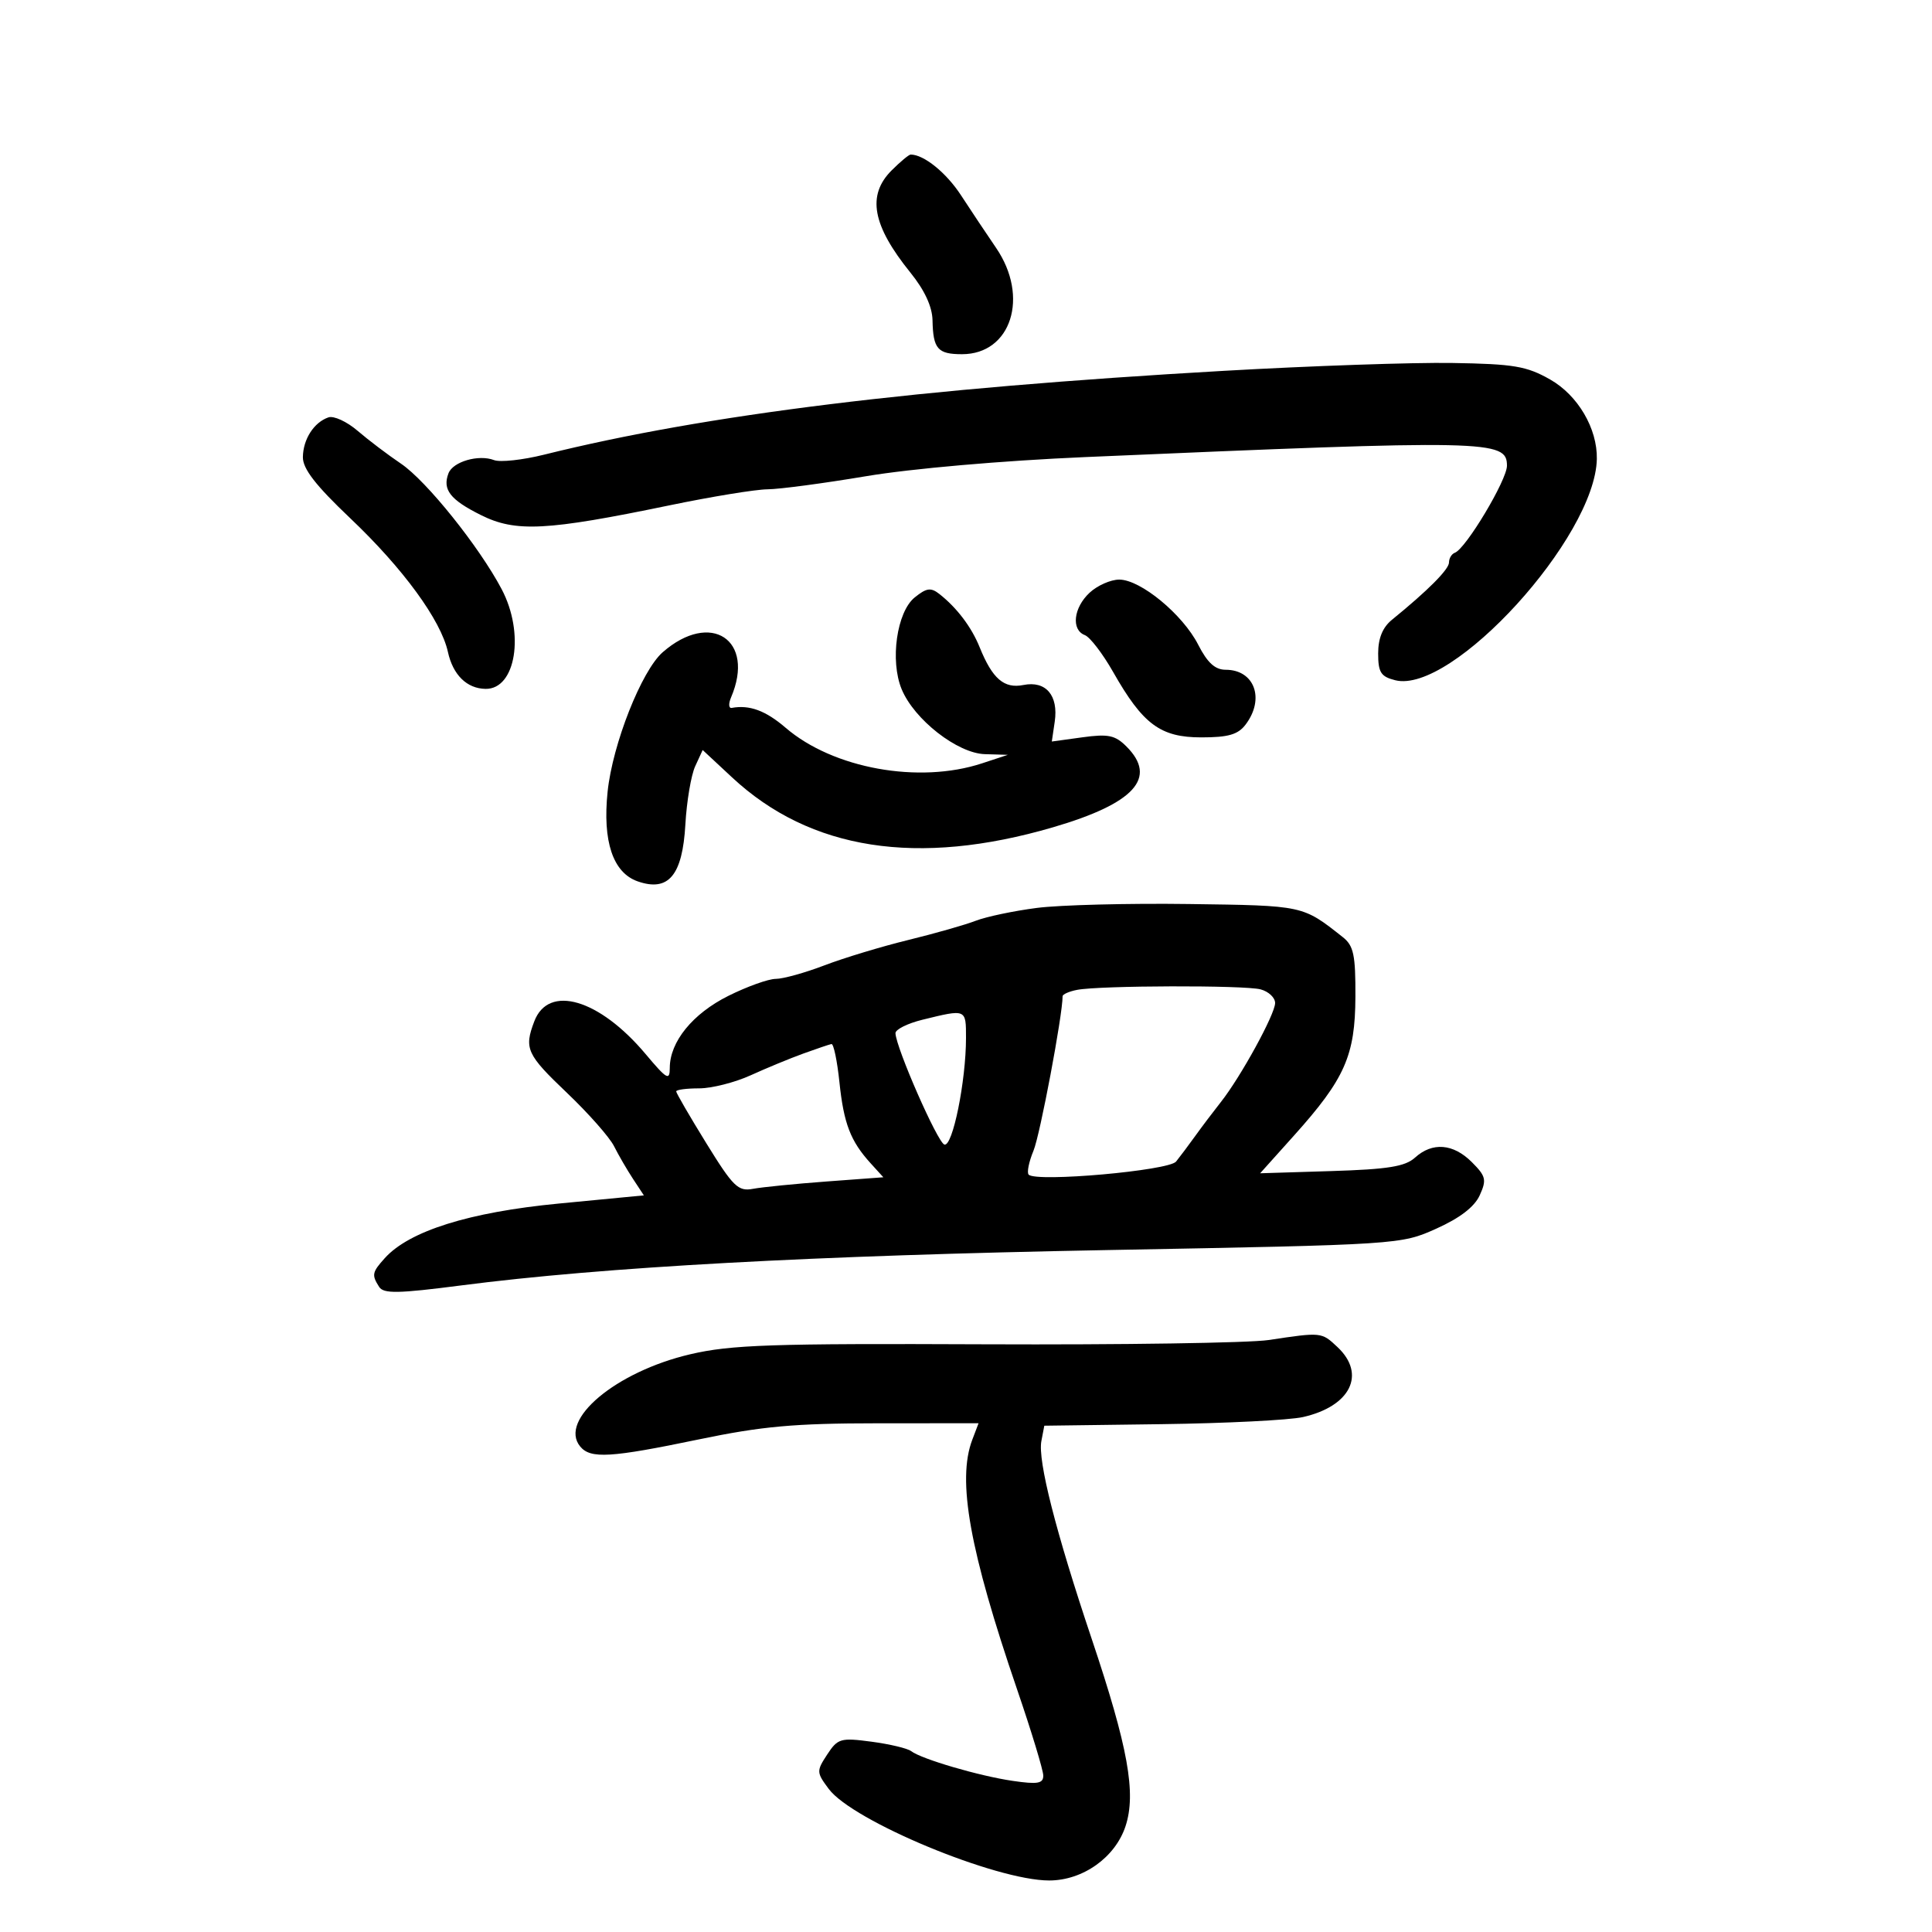<svg xmlns="http://www.w3.org/2000/svg" width="300" height="300" viewBox="0 0 300 300" version="1.1">
	<path d="M 138.455 26.455 C 134.585 30.324, 135.447 35.003, 141.381 42.346 C 143.574 45.060, 144.760 47.622, 144.801 49.737 C 144.889 54.181, 145.602 55, 149.385 55 C 157.015 55, 159.869 46.102, 154.677 38.500 C 153.175 36.300, 150.720 32.620, 149.223 30.321 C 146.936 26.812, 143.459 24, 141.407 24 C 141.133 24, 139.805 25.105, 138.455 26.455 M 190 57.585 C 142.490 60.301, 109.605 64.358, 84.468 70.605 C 81.150 71.430, 77.661 71.807, 76.715 71.444 C 74.324 70.527, 70.337 71.680, 69.642 73.491 C 68.672 76.018, 69.889 77.590, 74.661 79.973 C 80.070 82.675, 84.835 82.430, 103.944 78.471 C 110.505 77.112, 117.364 75.991, 119.186 75.979 C 121.009 75.968, 127.900 75.051, 134.500 73.943 C 141.522 72.763, 155.627 71.532, 168.500 70.976 C 231.351 68.260, 234 68.314, 234 72.318 C 234 74.545, 227.617 85.204, 225.906 85.833 C 225.408 86.017, 225 86.695, 225 87.340 C 225 88.409, 221.733 91.691, 216.140 96.240 C 214.694 97.416, 214 99.113, 214 101.471 C 214 104.414, 214.416 105.066, 216.651 105.627 C 225.475 107.842, 247.717 83.432, 247.956 71.270 C 248.049 66.540, 245.016 61.378, 240.705 58.928 C 237.049 56.850, 235.065 56.515, 225.500 56.362 C 219.450 56.264, 203.475 56.815, 190 57.585 M 51 64.809 C 48.748 65.583, 47.067 68.197, 47.032 70.981 C 47.009 72.788, 49.011 75.372, 54.394 80.481 C 62.602 88.274, 68.469 96.305, 69.551 101.231 C 70.335 104.803, 72.489 106.919, 75.390 106.968 C 80.098 107.047, 81.510 98.330, 77.896 91.485 C 74.412 84.884, 66.212 74.661, 62.268 72 C 60.230 70.625, 57.198 68.329, 55.531 66.897 C 53.864 65.466, 51.825 64.526, 51 64.809 M 169.189 92.039 C 166.688 94.369, 166.306 97.796, 168.455 98.621 C 169.256 98.928, 171.230 101.502, 172.843 104.340 C 177.470 112.483, 180.188 114.500, 186.538 114.500 C 190.743 114.500, 192.243 114.065, 193.425 112.500 C 196.443 108.505, 194.798 104, 190.320 104 C 188.679 104, 187.486 102.912, 186.058 100.114 C 183.654 95.401, 177.105 90, 173.795 90 C 172.465 90, 170.392 90.918, 169.189 92.039 M 142.030 92.774 C 139.249 95.027, 138.176 102.596, 140.010 107.024 C 141.964 111.742, 148.677 116.980, 152.930 117.105 L 156.500 117.210 152.500 118.528 C 142.702 121.757, 129.369 119.346, 122 113.013 C 118.893 110.342, 116.389 109.418, 113.627 109.922 C 113.147 110.010, 113.098 109.276, 113.519 108.291 C 117.330 99.358, 110.356 94.755, 102.900 101.282 C 99.620 104.153, 95.122 115.536, 94.351 122.917 C 93.543 130.642, 95.176 135.517, 99.019 136.857 C 103.810 138.527, 105.979 135.933, 106.426 128 C 106.627 124.425, 107.314 120.367, 107.951 118.981 L 109.110 116.463 113.679 120.717 C 125.811 132.015, 142.481 134.607, 163.500 128.464 C 176.161 124.763, 179.783 120.783, 174.918 115.918 C 173.160 114.160, 172.094 113.937, 168.080 114.489 L 163.325 115.143 163.778 112.062 C 164.376 107.982, 162.403 105.669, 158.918 106.366 C 155.912 106.968, 154.098 105.402, 152.118 100.500 C 150.853 97.368, 148.595 94.384, 145.866 92.235 C 144.543 91.193, 143.865 91.289, 142.030 92.774 M 161 140.982 C 157.425 141.443, 153.157 142.340, 151.515 142.975 C 149.873 143.610, 145.148 144.956, 141.015 145.966 C 136.882 146.976, 131.031 148.747, 128.014 149.901 C 124.997 151.056, 121.598 152, 120.460 152 C 119.323 152, 116.010 153.187, 113.097 154.639 C 107.558 157.399, 104.010 161.761, 104.004 165.818 C 104 167.863, 103.557 167.609, 100.250 163.673 C 93.059 155.113, 85.169 152.794, 82.965 158.593 C 81.356 162.824, 81.771 163.732, 88.039 169.700 C 91.360 172.862, 94.648 176.586, 95.344 177.975 C 96.041 179.364, 97.369 181.651, 98.295 183.059 L 99.979 185.617 86.740 186.890 C 72.852 188.226, 63.548 191.147, 59.750 195.363 C 57.774 197.557, 57.693 197.967, 58.868 199.820 C 59.558 200.909, 61.785 200.871, 71.602 199.601 C 93.712 196.740, 126.296 194.957, 172 194.108 C 217.389 193.265, 217.513 193.257, 223.018 190.789 C 226.679 189.148, 228.950 187.406, 229.767 185.612 C 230.867 183.198, 230.736 182.645, 228.545 180.454 C 225.659 177.568, 222.419 177.309, 219.727 179.750 C 218.191 181.142, 215.533 181.570, 206.735 181.843 L 195.675 182.186 200.919 176.343 C 208.831 167.528, 210.428 163.922, 210.467 154.795 C 210.495 148.260, 210.196 146.850, 208.500 145.511 C 202.238 140.567, 202.477 140.619, 184.627 140.376 C 175.207 140.248, 164.575 140.520, 161 140.982 M 167.250 153.706 C 166.012 153.944, 165 154.392, 165 154.700 C 165 157.645, 161.501 176.218, 160.485 178.668 C 159.762 180.411, 159.424 182.090, 159.733 182.400 C 160.937 183.604, 181.488 181.777, 182.622 180.365 C 183.239 179.597, 184.589 177.794, 185.622 176.358 C 186.655 174.923, 188.434 172.568, 189.575 171.124 C 192.662 167.220, 198 157.476, 198 155.745 C 198 154.914, 196.988 153.962, 195.750 153.630 C 193.257 152.962, 170.801 153.022, 167.250 153.706 M 143.250 158.341 C 140.912 158.915, 139.021 159.860, 139.048 160.442 C 139.152 162.762, 145.574 177.381, 146.639 177.725 C 147.917 178.138, 150 167.878, 150 161.168 C 150 156.640, 150.068 156.669, 143.250 158.341 M 124.756 163.589 C 122.697 164.334, 119.010 165.857, 116.561 166.972 C 114.113 168.087, 110.510 169, 108.555 169 C 106.600 169, 105 169.213, 105 169.473 C 105 169.733, 107.102 173.352, 109.671 177.515 C 113.849 184.285, 114.614 185.033, 116.921 184.601 C 118.339 184.335, 123.475 183.823, 128.333 183.462 L 137.167 182.807 135.208 180.653 C 132.067 177.200, 131.020 174.483, 130.347 168.046 C 129.999 164.721, 129.442 162.052, 129.108 162.117 C 128.773 162.181, 126.815 162.843, 124.756 163.589 M 197 208.077 C 193.975 208.533, 174.175 208.832, 153 208.742 C 119.783 208.601, 113.495 208.813, 107.178 210.291 C 95.621 212.993, 86.679 220.498, 90.101 224.622 C 91.701 226.550, 94.804 226.362, 108.522 223.508 C 118.323 221.469, 123.358 221.014, 136.225 221.008 L 151.950 221 150.975 223.565 C 148.589 229.841, 150.549 240.755, 157.942 262.357 C 160.174 268.879, 162 274.892, 162 275.721 C 162 276.949, 161.122 277.099, 157.250 276.533 C 152.046 275.772, 143.096 273.150, 141.475 271.912 C 140.911 271.481, 138.143 270.823, 135.324 270.449 C 130.525 269.812, 130.086 269.939, 128.446 272.442 C 126.763 275.011, 126.772 275.218, 128.694 277.792 C 132.414 282.774, 154.634 292, 162.914 292 C 168.141 292, 173.171 288.426, 174.769 283.576 C 176.458 278.452, 175.171 271.315, 169.525 254.500 C 163.943 237.876, 161.124 226.802, 161.703 223.773 L 162.160 221.382 180.330 221.144 C 190.324 221.012, 200.220 220.516, 202.323 220.041 C 209.712 218.372, 212.171 213.388, 207.686 209.174 C 205.196 206.836, 205.229 206.839, 197 208.077" stroke="none" fill="black" fill-rule="evenodd"/>
</svg>